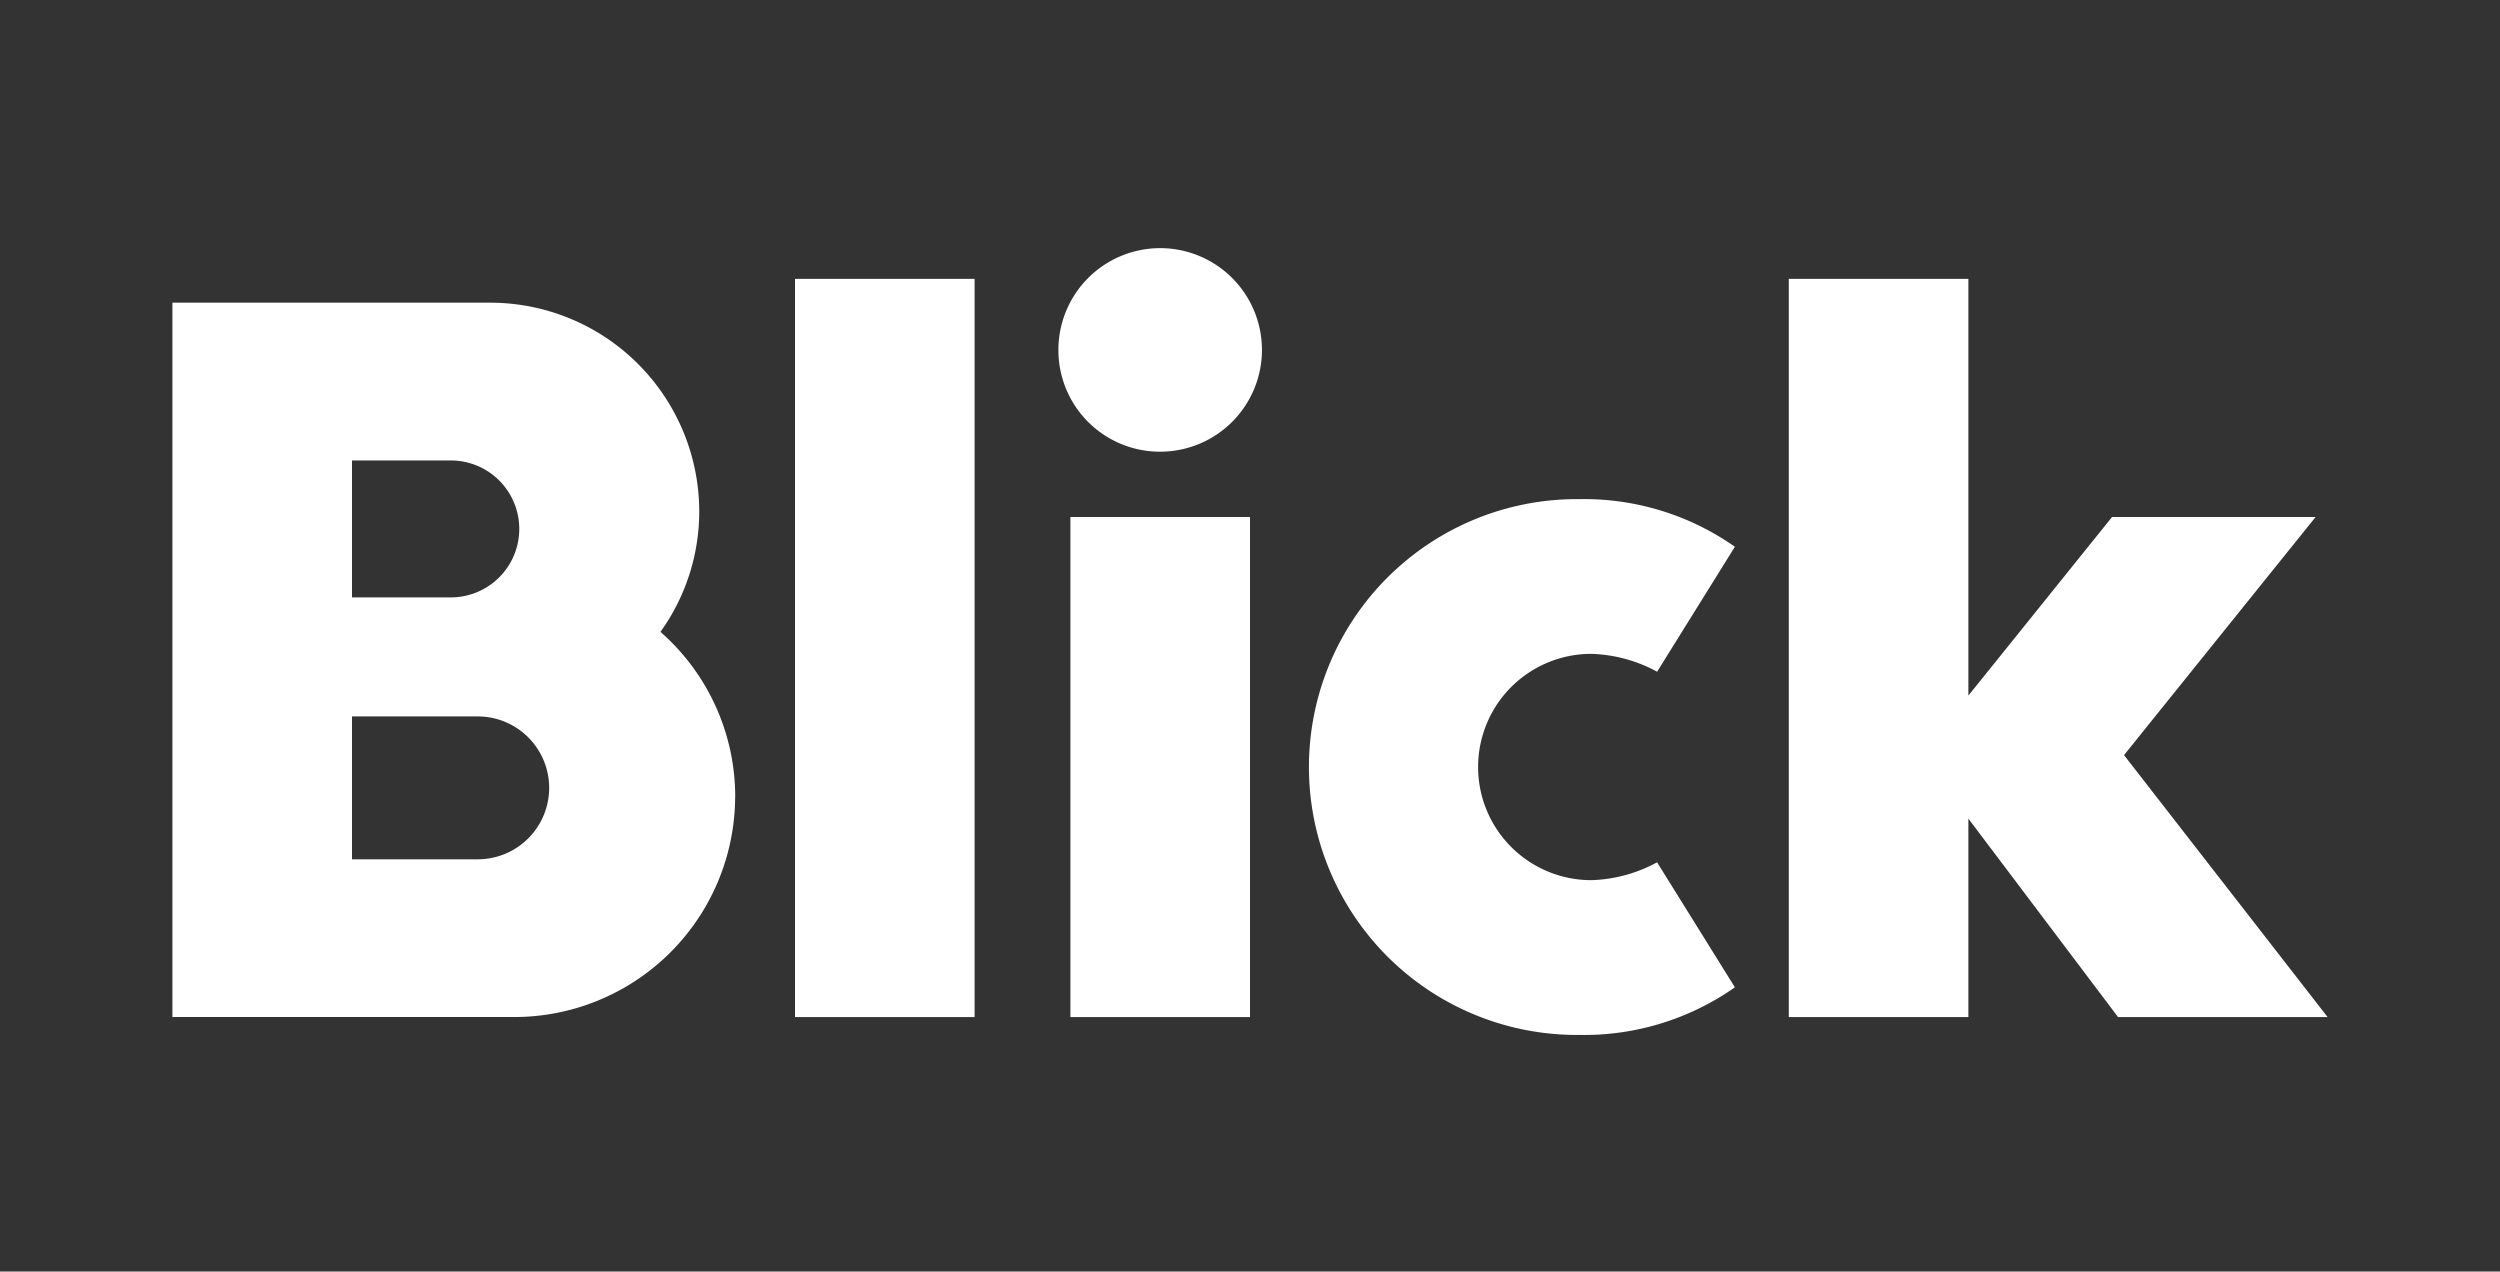 <svg xmlns="http://www.w3.org/2000/svg" width="116" height="59" viewBox="0 0 116 59">
  <rect x="0" y="0" width="116" height="59" fill="#333333" stroke="none"/>
  <g id="Groupe_189" data-name="Groupe 189" transform="translate(-562 470)">
    <rect id="Rectangle_112" data-name="Rectangle 112" width="116" height="59" transform="translate(562 -470)" fill="none"/>
    <path id="Blick_Logo_Rot_RGB" d="M14.166,21.684H8.333v6.63h5.833a3.315,3.315,0,1,0,0-6.63M12.917,9.807H8.333v6.354h4.584a3.177,3.177,0,1,0,0-6.354M26.111,25.412a10.249,10.249,0,0,1-10.278,10.22H0V2.487H14.722a9.7,9.7,0,0,1,9.723,9.669,9.579,9.579,0,0,1-1.8,5.605,10.173,10.173,0,0,1,3.469,7.654M41.667,35.633H50V12.43H41.667v23.2Zm58.333,0H90.277l-6.944-9.207v9.207H75V1.382h8.333V20.717L90,12.43h9.445l-8.89,11.049Zm-71.112,0h8.333V1.382H28.888V35.635ZM41.11,4.7a4.722,4.722,0,1,1,4.721,4.7A4.71,4.71,0,0,1,41.11,4.7M68.889,19.612l3.61-5.8a12.17,12.17,0,0,0-7.222-2.21,12.431,12.431,0,1,0,0,24.861,12.17,12.17,0,0,0,7.222-2.21l-3.61-5.8a6.756,6.756,0,0,1-3.055.828,5.249,5.249,0,1,1,0-10.5,6.78,6.78,0,0,1,3.055.828" transform="translate(570 -458.442)" fill="#fff"/>
  </g>
</svg>
